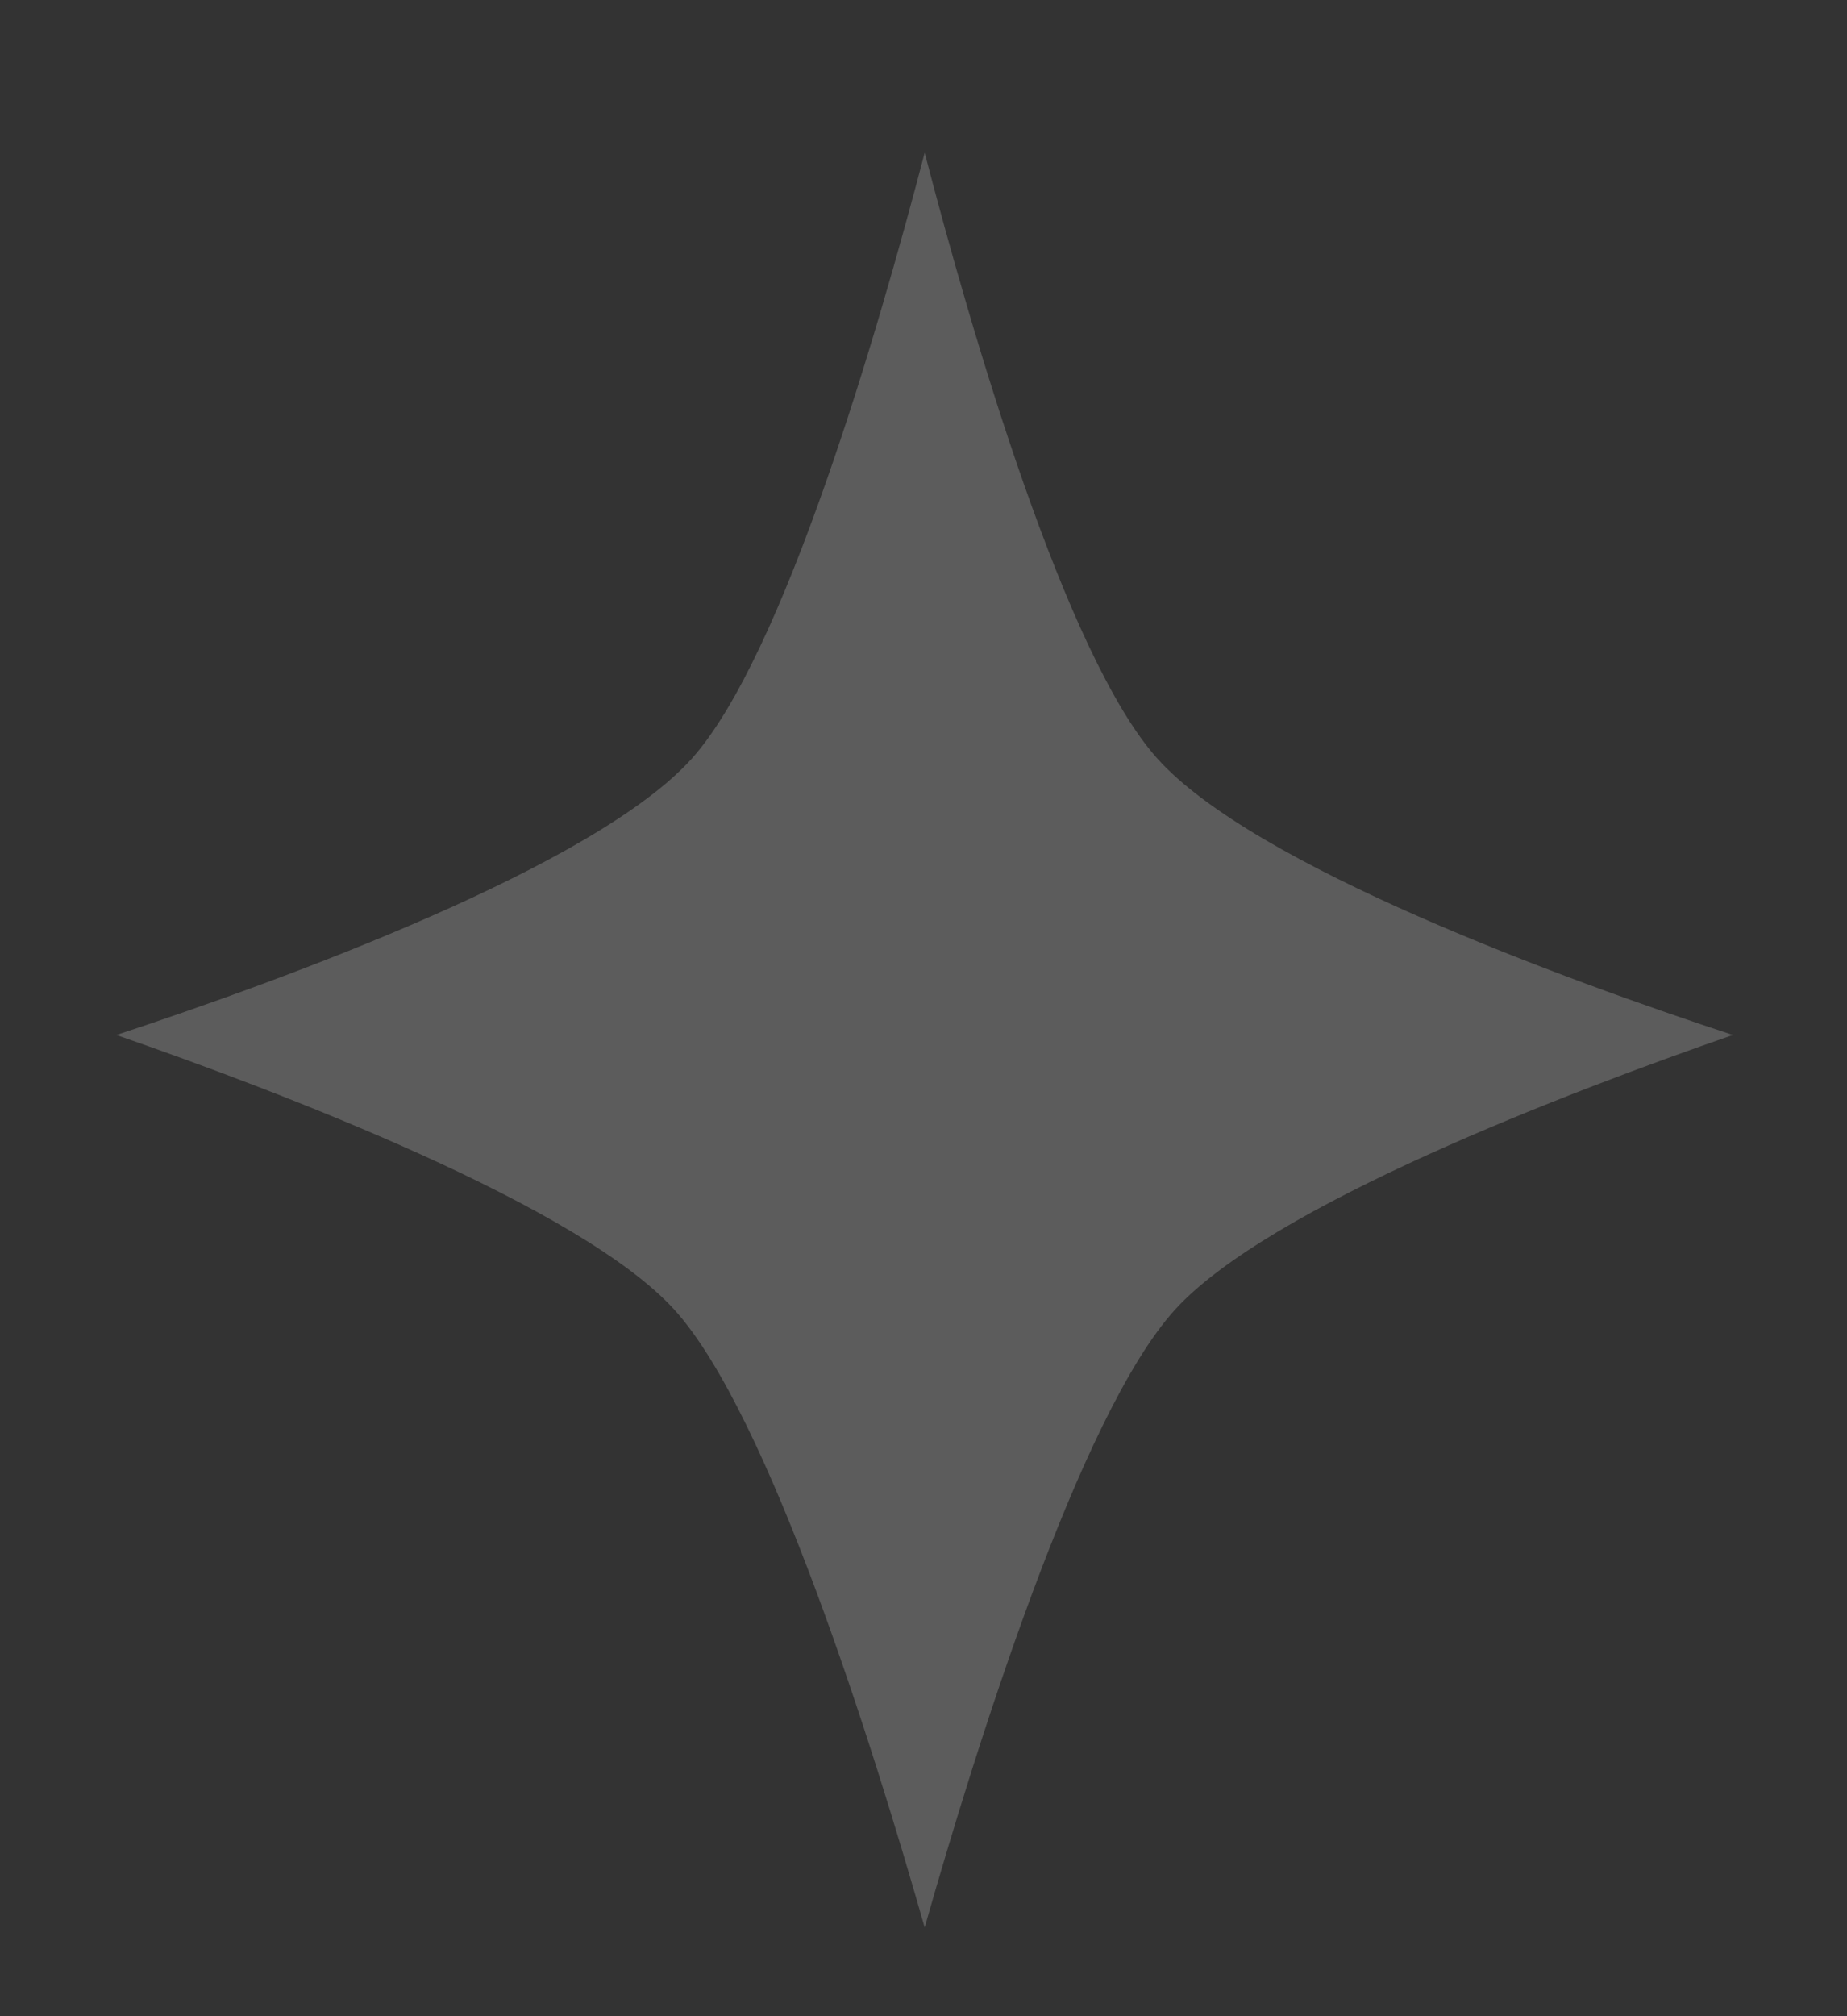 <svg width="11" height="12" viewBox="0 0 11 12" fill="none" xmlns="http://www.w3.org/2000/svg">
<rect x="0" y="0" width="11" height="12" fill="#333333" stroke="none"/>
<path id="Vector" opacity="0.2" d="M4.121 4.514C3.545 5.156 1.686 5.833 0.693 6.16C1.662 6.496 3.454 7.176 4.017 7.796C4.583 8.42 5.204 10.409 5.507 11.472C5.809 10.409 6.43 8.42 6.997 7.796C7.56 7.176 9.351 6.496 10.32 6.16C9.326 5.833 7.467 5.156 6.892 4.514C6.346 3.905 5.788 1.988 5.507 0.909C5.225 1.988 4.667 3.904 4.121 4.514Z" fill="white"/>
</svg>
